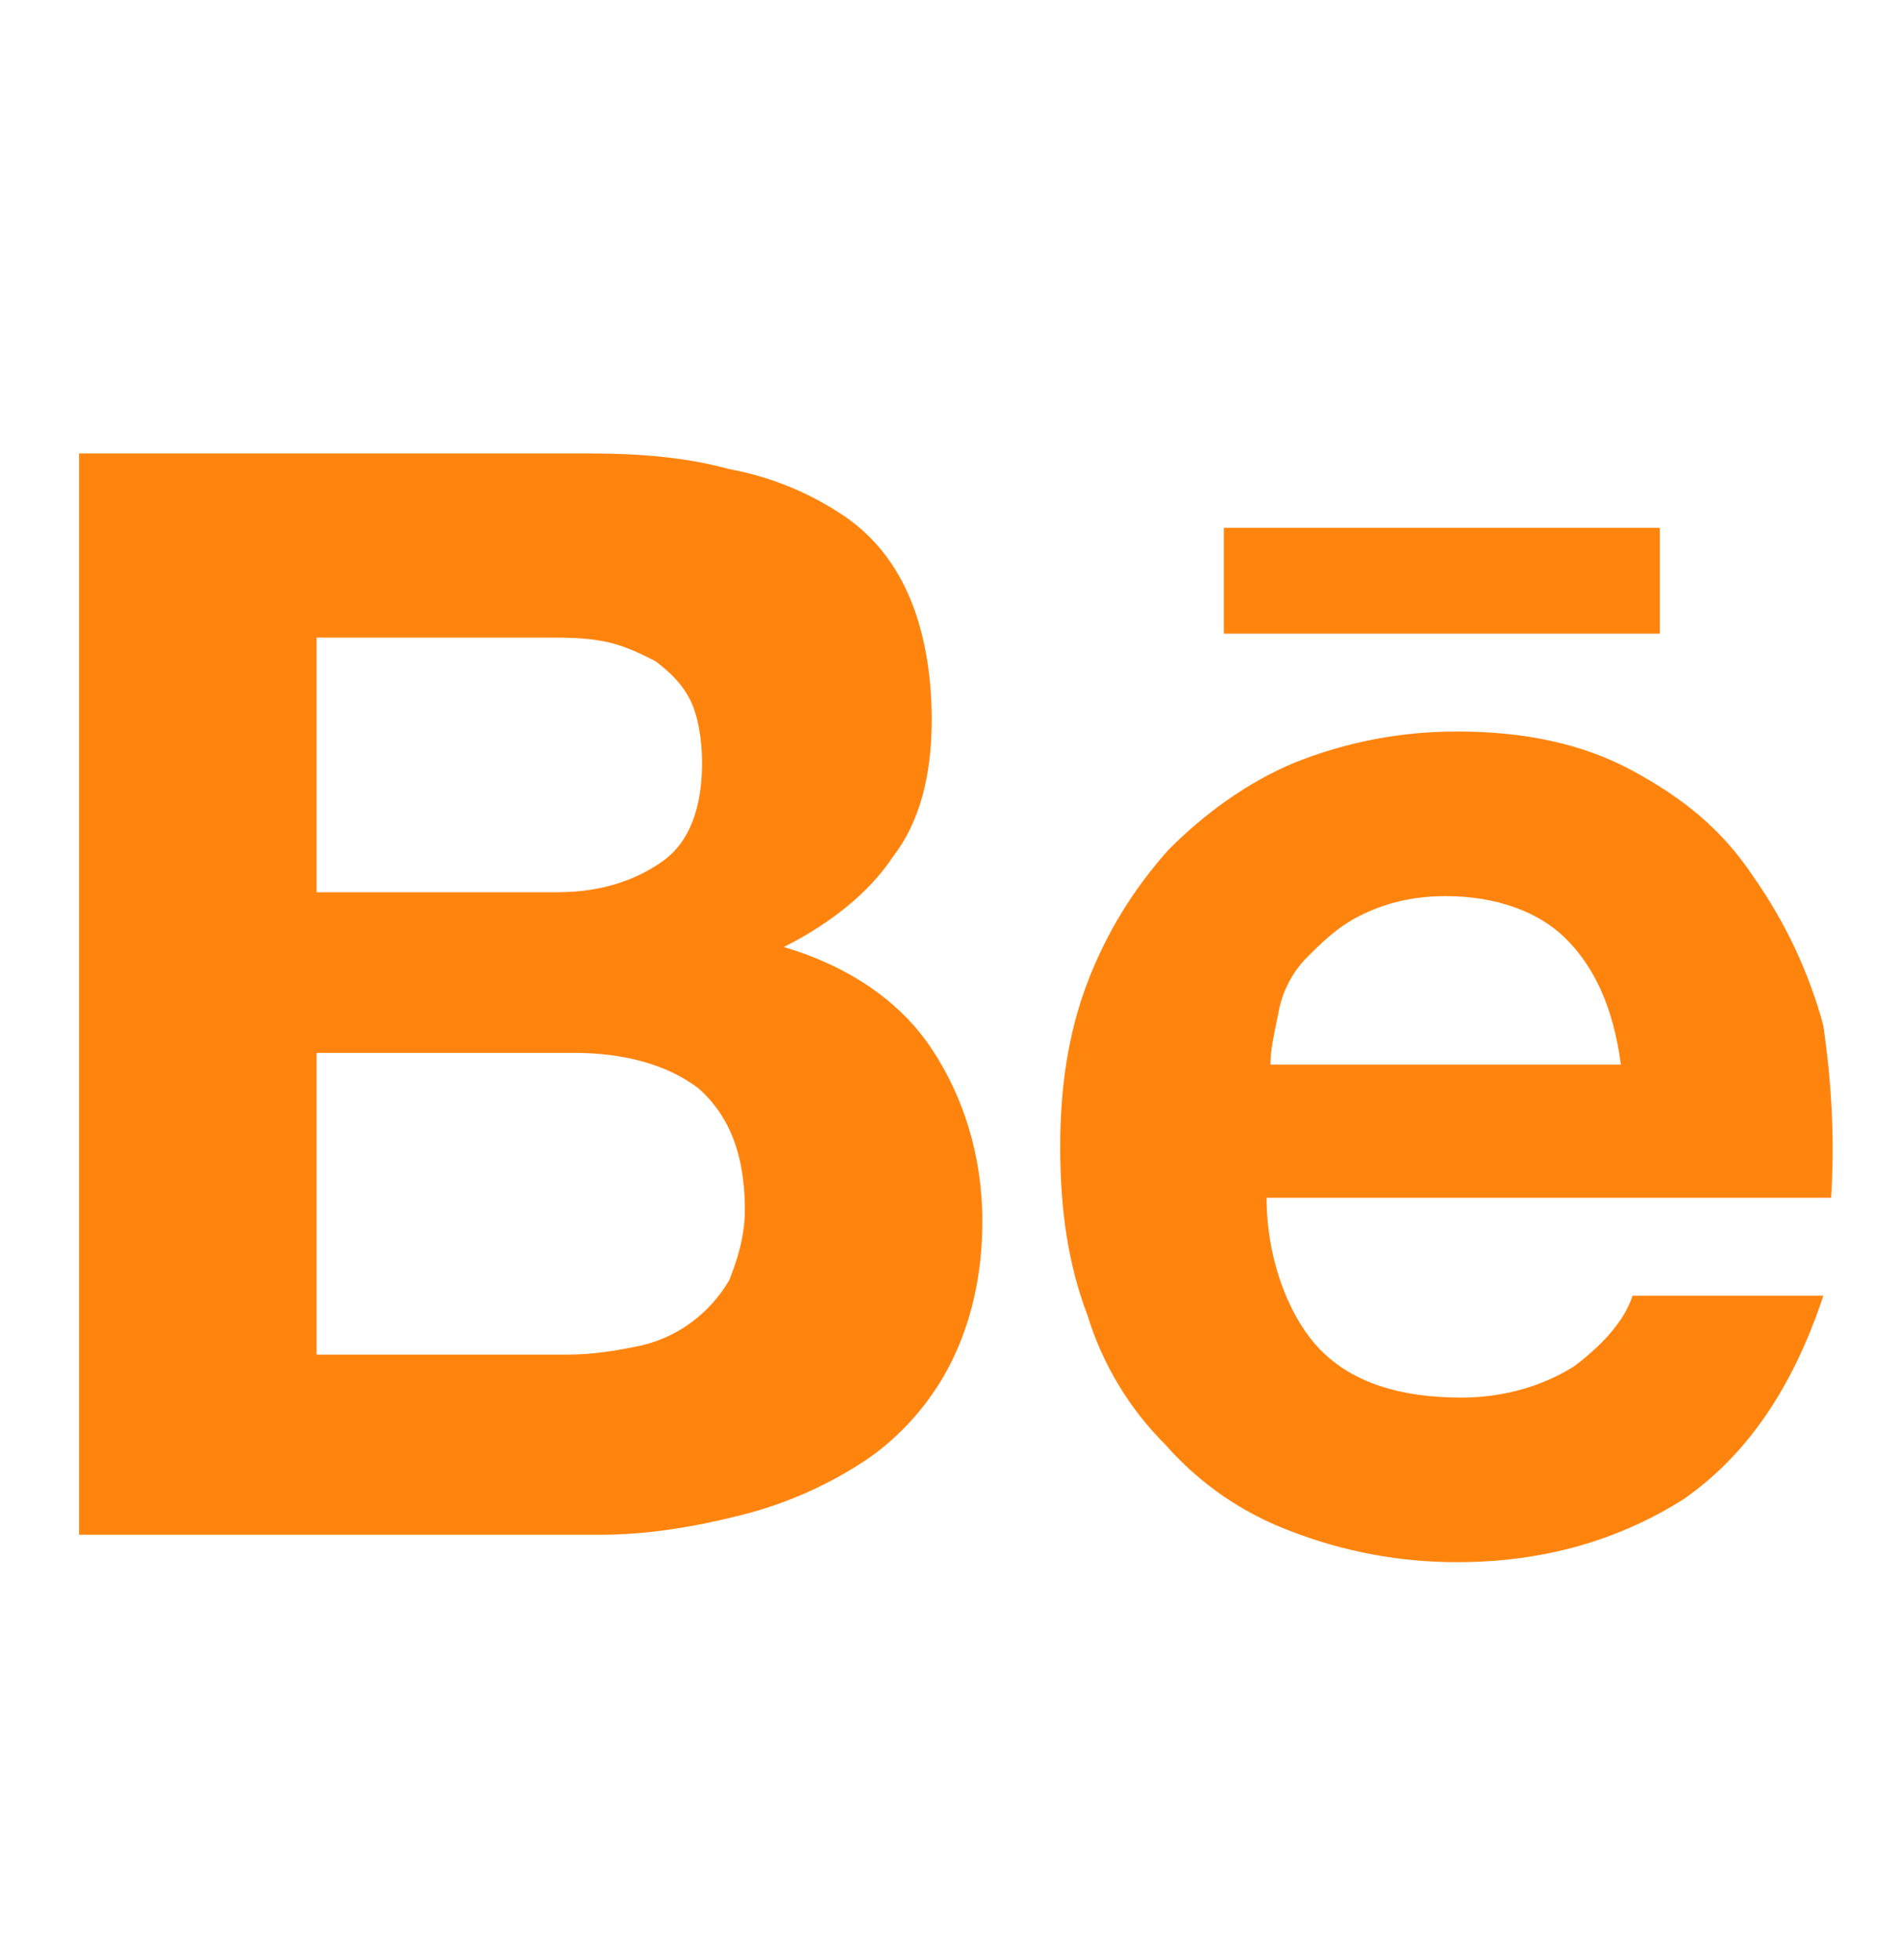 <svg width="32" height="33" viewBox="0 0 32 33" fill="none" xmlns="http://www.w3.org/2000/svg">
<g id="Frame" clip-path="url(#clip0_165_4035)">
<path id="Vector" d="M9.923 7.634C10.775 7.634 11.563 7.7 12.283 7.898C12.936 8.018 13.56 8.264 14.119 8.623C14.644 8.952 15.037 9.415 15.299 10.008C15.561 10.602 15.692 11.329 15.692 12.119C15.692 13.043 15.496 13.834 15.037 14.427C14.644 15.022 13.988 15.549 13.201 15.944C14.316 16.275 15.168 16.869 15.692 17.659C16.217 18.451 16.545 19.441 16.545 20.562C16.545 21.486 16.348 22.276 16.02 22.936C15.692 23.596 15.168 24.19 14.577 24.586C13.936 25.01 13.226 25.322 12.48 25.509C11.693 25.707 10.907 25.839 10.12 25.839H1.332V7.634H9.923ZM9.397 15.021C10.119 15.021 10.709 14.823 11.168 14.494C11.627 14.165 11.824 13.57 11.824 12.845C11.824 12.448 11.757 12.053 11.627 11.79C11.496 11.526 11.299 11.327 11.037 11.13C10.775 10.998 10.512 10.866 10.184 10.8C9.856 10.734 9.529 10.734 9.135 10.734H5.332V15.022H9.399L9.397 15.021ZM9.595 22.805C9.988 22.805 10.381 22.738 10.709 22.672C11.04 22.61 11.354 22.474 11.627 22.276C11.894 22.083 12.117 21.836 12.283 21.551C12.413 21.222 12.545 20.826 12.545 20.364C12.545 19.441 12.283 18.78 11.759 18.319C11.233 17.923 10.512 17.726 9.66 17.726H5.332V22.806H9.595V22.805ZM22.251 22.738C22.775 23.266 23.561 23.53 24.611 23.53C25.332 23.53 25.988 23.332 26.512 23.003C27.037 22.607 27.365 22.211 27.496 21.815H30.709C30.184 23.398 29.397 24.519 28.349 25.244C27.299 25.904 26.053 26.3 24.545 26.3C23.581 26.303 22.624 26.124 21.725 25.773C20.917 25.469 20.196 24.971 19.627 24.322C19.018 23.715 18.568 22.967 18.316 22.145C17.988 21.287 17.856 20.364 17.856 19.308C17.856 18.319 17.988 17.396 18.316 16.538C18.631 15.711 19.098 14.951 19.692 14.295C20.283 13.702 21.004 13.175 21.791 12.845C22.666 12.492 23.602 12.313 24.545 12.316C25.66 12.316 26.644 12.515 27.496 12.976C28.349 13.438 29.004 13.966 29.529 14.758C30.065 15.518 30.465 16.367 30.709 17.265C30.84 18.187 30.905 19.111 30.84 20.166H21.332C21.332 21.222 21.725 22.211 22.251 22.739V22.738ZM26.381 15.812C25.923 15.351 25.201 15.087 24.348 15.087C23.759 15.087 23.299 15.219 22.905 15.416C22.512 15.615 22.251 15.879 21.988 16.143C21.747 16.398 21.587 16.719 21.529 17.066C21.463 17.396 21.397 17.659 21.397 17.923H27.299C27.168 16.934 26.84 16.275 26.381 15.812ZM20.611 8.887H27.955V10.668H20.612V8.887H20.611Z" fill="#FF840E"/>
</g>
<defs>
<clipPath id="clip0_165_4035">
<rect width="32" height="32" fill="white" transform="translate(0 0.5)"/>
</clipPath>
</defs>
</svg>
